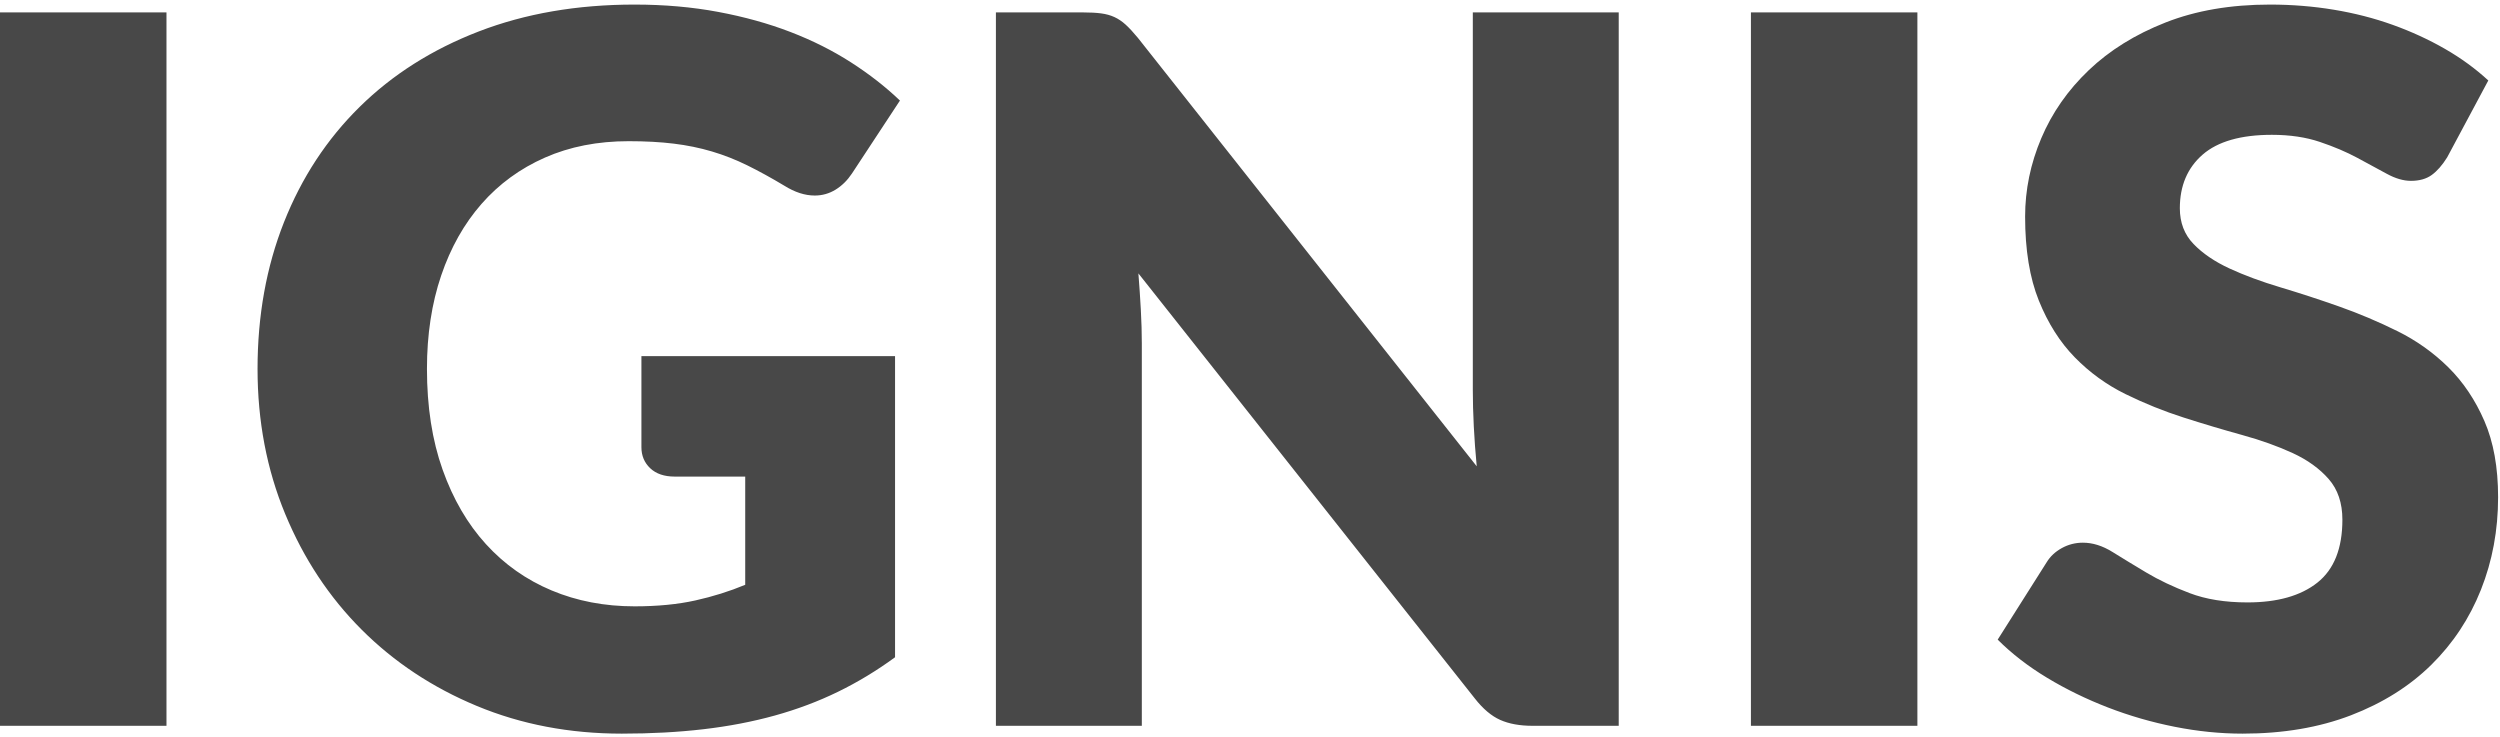 <?xml version="1.0" encoding="UTF-8"?>
<svg width="434px" height="128px" viewBox="0 0 434 128" version="1.1" xmlns="http://www.w3.org/2000/svg" xmlns:xlink="http://www.w3.org/1999/xlink">
    <!-- Generator: Sketch 42 (36781) - http://www.bohemiancoding.com/sketch -->
    <title>IGNIS</title>
    <desc>Created with Sketch.</desc>
    <defs></defs>
    <g id="Page-1" stroke="none" stroke-width="1" fill="none" fill-rule="evenodd">
        <g id="Vector" transform="translate(-1497, -696)" fill="#484848">
            <path d="M1525.9,822 L1497,822 L1497,698.155 L1525.9,698.155 L1525.9,822 Z M1607.16,801.26 C1611.127,801.26 1614.64,800.92 1617.7,800.24 C1620.76,799.56 1623.65,798.653 1626.37,797.52 L1626.37,778.735 L1614.13,778.735 C1612.317,778.735 1610.9,778.253 1609.88,777.29 C1608.86,776.327 1608.35,775.108 1608.35,773.635 L1608.35,757.825 L1652.38,757.825 L1652.38,810.1 C1649.207,812.423 1645.906,814.421 1642.477,816.092 C1639.049,817.764 1635.394,819.138 1631.513,820.215 C1627.631,821.292 1623.494,822.085 1619.102,822.595 C1614.711,823.105 1609.993,823.36 1604.95,823.36 C1595.883,823.36 1587.497,821.759 1579.79,818.558 C1572.083,815.356 1565.411,810.936 1559.773,805.298 C1554.134,799.659 1549.714,792.973 1546.513,785.237 C1543.311,777.502 1541.71,769.102 1541.71,760.035 C1541.71,750.798 1543.24,742.313 1546.3,734.577 C1549.36,726.842 1553.737,720.17 1559.432,714.56 C1565.128,708.95 1572.012,704.587 1580.088,701.47 C1588.163,698.353 1597.187,696.795 1607.16,696.795 C1612.317,696.795 1617.162,697.22 1621.695,698.07 C1626.228,698.92 1630.407,700.082 1634.233,701.555 C1638.058,703.028 1641.557,704.785 1644.73,706.825 C1647.903,708.865 1650.737,711.075 1653.23,713.455 L1644.9,726.12 C1644.107,727.31 1643.158,728.245 1642.053,728.925 C1640.947,729.605 1639.743,729.945 1638.44,729.945 C1636.74,729.945 1634.983,729.378 1633.17,728.245 C1630.903,726.885 1628.764,725.709 1626.753,724.717 C1624.741,723.726 1622.687,722.918 1620.59,722.295 C1618.493,721.672 1616.283,721.218 1613.96,720.935 C1611.637,720.652 1609.03,720.51 1606.14,720.51 C1600.757,720.51 1595.912,721.459 1591.605,723.357 C1587.298,725.256 1583.629,727.933 1580.598,731.39 C1577.566,734.847 1575.228,738.997 1573.585,743.842 C1571.942,748.688 1571.12,754.085 1571.12,760.035 C1571.12,766.608 1572.027,772.445 1573.84,777.545 C1575.653,782.645 1578.161,786.952 1581.362,790.465 C1584.564,793.978 1588.361,796.656 1592.753,798.497 C1597.144,800.339 1601.947,801.26 1607.16,801.26 Z M1685.02,698.155 C1686.267,698.155 1687.315,698.212 1688.165,698.325 C1689.015,698.438 1689.78,698.651 1690.46,698.962 C1691.14,699.274 1691.792,699.713 1692.415,700.28 C1693.038,700.847 1693.747,701.612 1694.54,702.575 L1753.36,776.95 C1753.133,774.57 1752.963,772.261 1752.85,770.023 C1752.737,767.784 1752.68,765.673 1752.68,763.69 L1752.68,698.155 L1778.01,698.155 L1778.01,822 L1763.05,822 C1760.84,822 1758.97,821.66 1757.44,820.98 C1755.91,820.3 1754.437,819.053 1753.02,817.24 L1694.625,743.46 C1694.795,745.613 1694.937,747.724 1695.05,749.793 C1695.163,751.861 1695.22,753.802 1695.22,755.615 L1695.22,822 L1669.89,822 L1669.89,698.155 L1685.02,698.155 Z M1829.86,822 L1800.96,822 L1800.96,698.155 L1829.86,698.155 L1829.86,822 Z M1921.83,723.315 C1920.98,724.675 1920.088,725.695 1919.152,726.375 C1918.217,727.055 1917.013,727.395 1915.54,727.395 C1914.237,727.395 1912.834,726.984 1911.332,726.163 C1909.831,725.341 1908.131,724.42 1906.233,723.4 C1904.334,722.38 1902.167,721.459 1899.73,720.638 C1897.293,719.816 1894.517,719.405 1891.4,719.405 C1886.017,719.405 1882.008,720.552 1879.372,722.847 C1876.737,725.143 1875.42,728.245 1875.42,732.155 C1875.42,734.648 1876.213,736.717 1877.8,738.36 C1879.387,740.003 1881.469,741.42 1884.047,742.61 C1886.626,743.8 1889.572,744.891 1892.888,745.883 C1896.203,746.874 1899.588,747.979 1903.045,749.197 C1906.502,750.416 1909.887,751.847 1913.203,753.49 C1916.518,755.133 1919.464,757.23 1922.043,759.78 C1924.621,762.33 1926.703,765.432 1928.29,769.087 C1929.877,772.743 1930.67,777.148 1930.67,782.305 C1930.67,788.028 1929.678,793.383 1927.695,798.37 C1925.712,803.357 1922.836,807.706 1919.068,811.418 C1915.299,815.129 1910.653,818.047 1905.128,820.173 C1899.602,822.298 1893.327,823.36 1886.3,823.36 C1882.447,823.36 1878.523,822.963 1874.527,822.17 C1870.532,821.377 1866.665,820.258 1862.925,818.812 C1859.185,817.367 1855.672,815.653 1852.385,813.67 C1849.098,811.687 1846.237,809.477 1843.8,807.04 L1852.3,793.61 C1852.923,792.59 1853.802,791.768 1854.935,791.145 C1856.068,790.522 1857.287,790.21 1858.59,790.21 C1860.29,790.21 1862.004,790.748 1863.733,791.825 C1865.461,792.902 1867.416,794.092 1869.598,795.395 C1871.779,796.698 1874.287,797.888 1877.12,798.965 C1879.953,800.042 1883.297,800.58 1887.15,800.58 C1892.363,800.58 1896.415,799.433 1899.305,797.138 C1902.195,794.842 1903.64,791.202 1903.64,786.215 C1903.64,783.325 1902.847,780.973 1901.26,779.16 C1899.673,777.347 1897.591,775.845 1895.013,774.655 C1892.434,773.465 1889.502,772.417 1886.215,771.51 C1882.928,770.603 1879.557,769.598 1876.1,768.492 C1872.643,767.387 1869.272,766.028 1865.985,764.413 C1862.698,762.797 1859.766,760.673 1857.188,758.038 C1854.609,755.402 1852.527,752.116 1850.94,748.178 C1849.353,744.239 1848.56,739.38 1848.56,733.6 C1848.56,728.953 1849.495,724.42 1851.365,720 C1853.235,715.58 1855.983,711.642 1859.61,708.185 C1863.237,704.728 1867.685,701.966 1872.955,699.898 C1878.225,697.829 1884.26,696.795 1891.06,696.795 C1894.857,696.795 1898.554,697.092 1902.152,697.688 C1905.751,698.283 1909.165,699.161 1912.395,700.322 C1915.625,701.484 1918.642,702.872 1921.447,704.487 C1924.253,706.103 1926.76,707.93 1928.97,709.97 L1921.83,723.315 Z" id="IGNIS"></path>
        </g>
    </g>
</svg>
